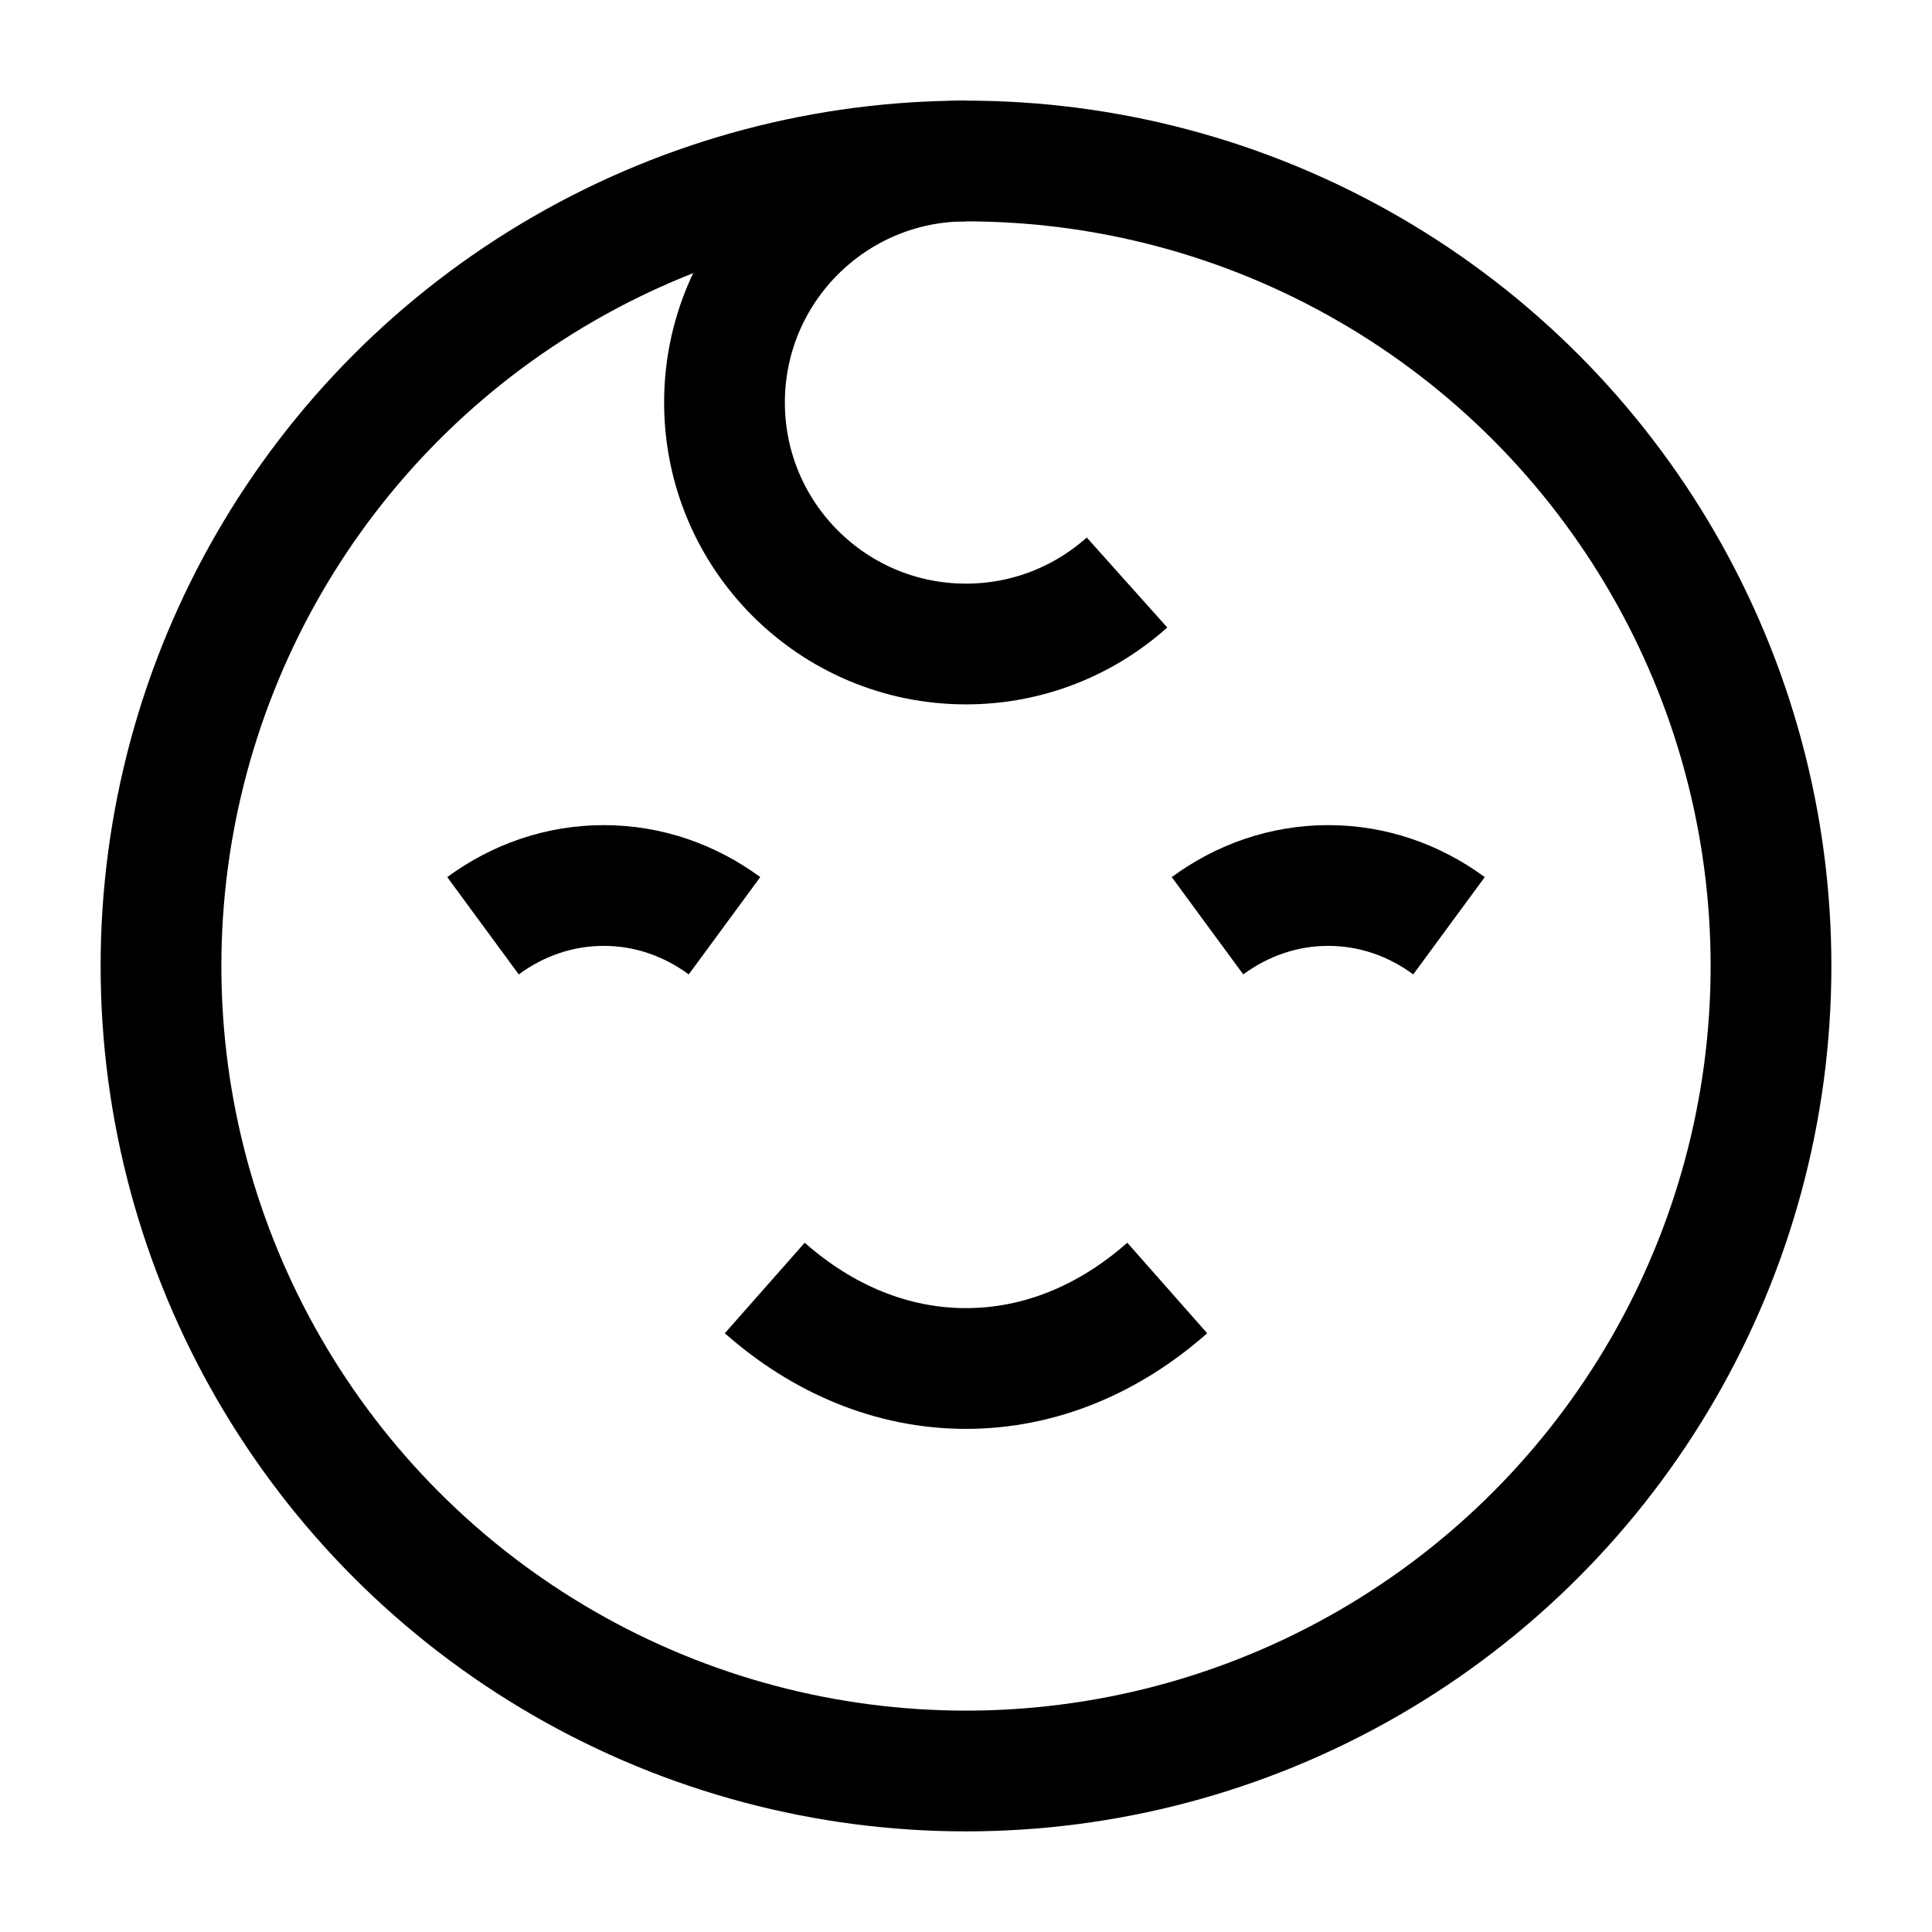 <svg width="24" height="24" viewBox="0 0 24 24" fill="none" xmlns="http://www.w3.org/2000/svg">
    <circle cx="12" cy="12" r="10" stroke="currentColor" stroke-width="1.5"/>
    <path d="M14.5 16C13.784 16.632 12.924 17 12 17C11.076 17 10.216 16.632 9.5 16" stroke="currentColor" stroke-width="1.5"/>
    <path d="M9 11.5C8.57 11.184 8.055 11 7.5 11C6.945 11 6.43 11.184 6 11.5" stroke="currentColor" stroke-width="1.5"/>
    <path d="M18 11.5C17.57 11.184 17.055 11 16.5 11C15.945 11 15.43 11.184 15 11.5" stroke="currentColor" stroke-width="1.5"/>
    <path d="M12 2C10.343 2 9 3.343 9 5C9 6.657 10.343 8 12 8C12.768 8 13.469 7.711 14 7.236" stroke="currentColor" stroke-width="1.5"/>
</svg>
